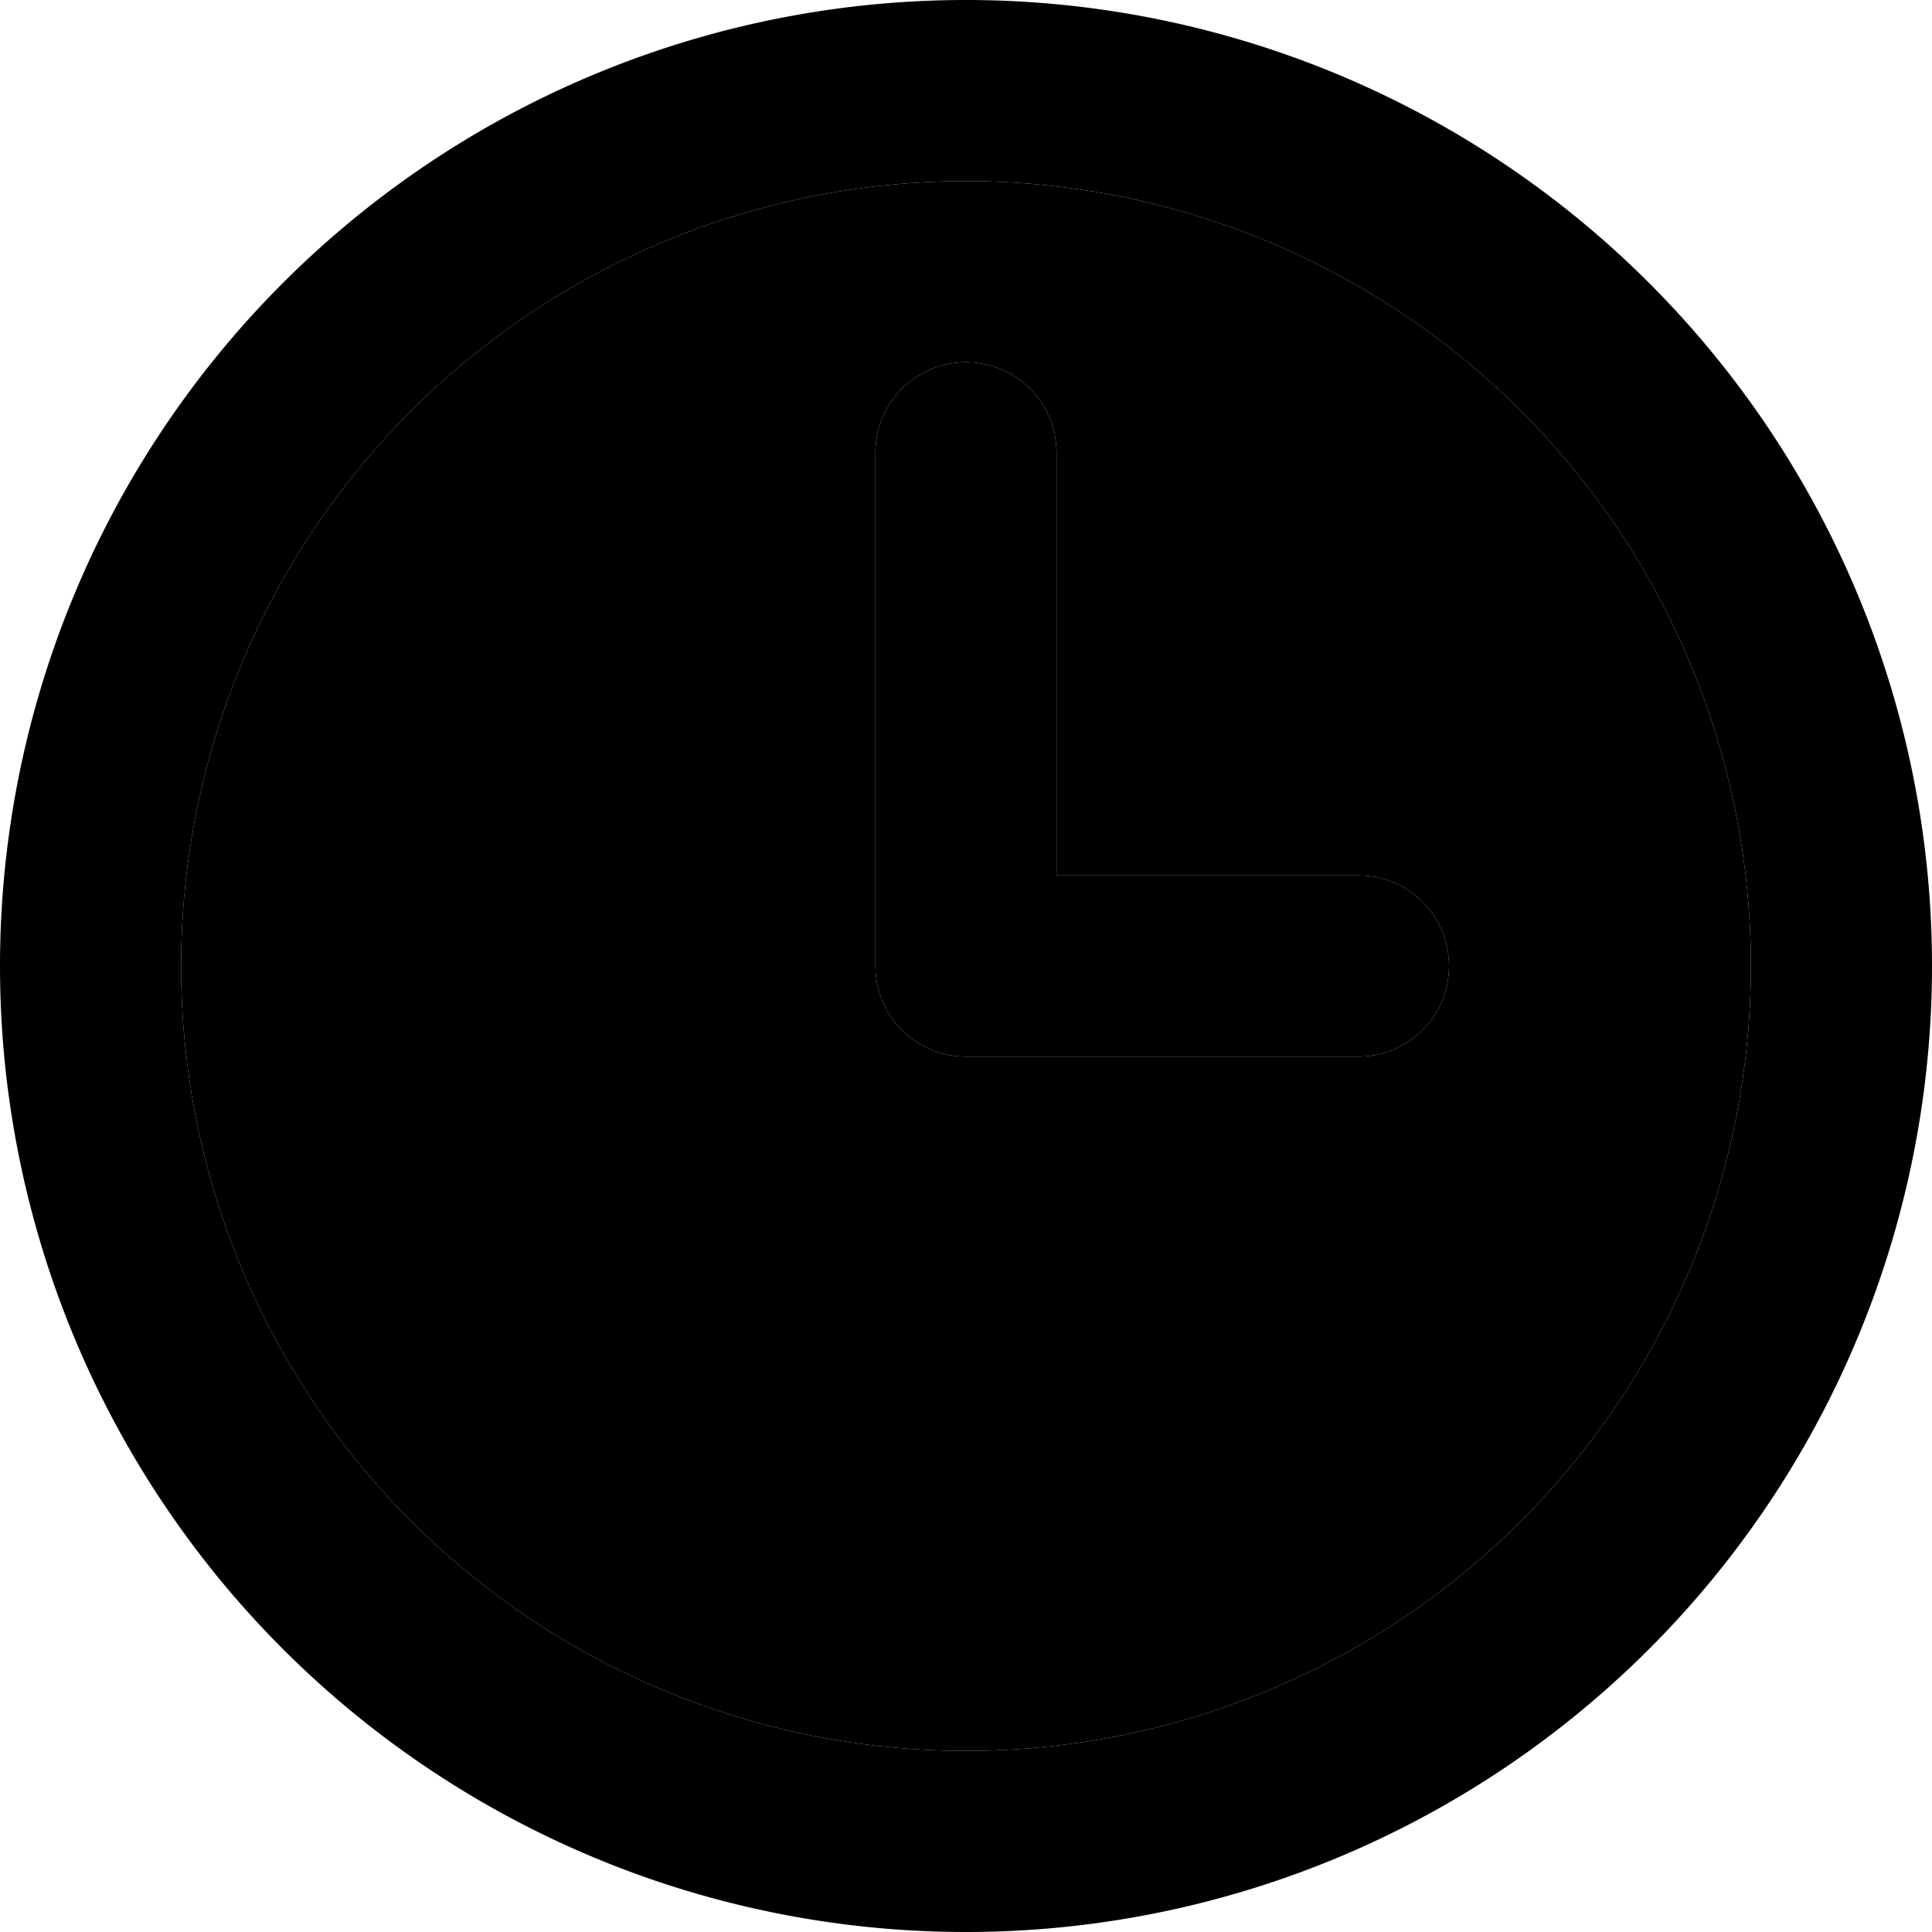 <svg xmlns="http://www.w3.org/2000/svg" viewBox="0 0 512 512"><path class="pr-icon-duotone-secondary" d="M464 256A208 208 0 1 1 48 256a208 208 0 1 1 416 0zM232 120l0 136c0 13.3 10.7 24 24 24l104 0c13.3 0 24-10.7 24-24s-10.7-24-24-24l-80 0 0-112c0-13.3-10.7-24-24-24s-24 10.7-24 24z"/><path class="pr-icon-duotone-primary" d="M464 256A208 208 0 1 1 48 256a208 208 0 1 1 416 0zM0 256a256 256 0 1 0 512 0A256 256 0 1 0 0 256zM232 120l0 136c0 13.3 10.7 24 24 24l104 0c13.3 0 24-10.7 24-24s-10.7-24-24-24l-80 0 0-112c0-13.3-10.7-24-24-24s-24 10.7-24 24z"/></svg>